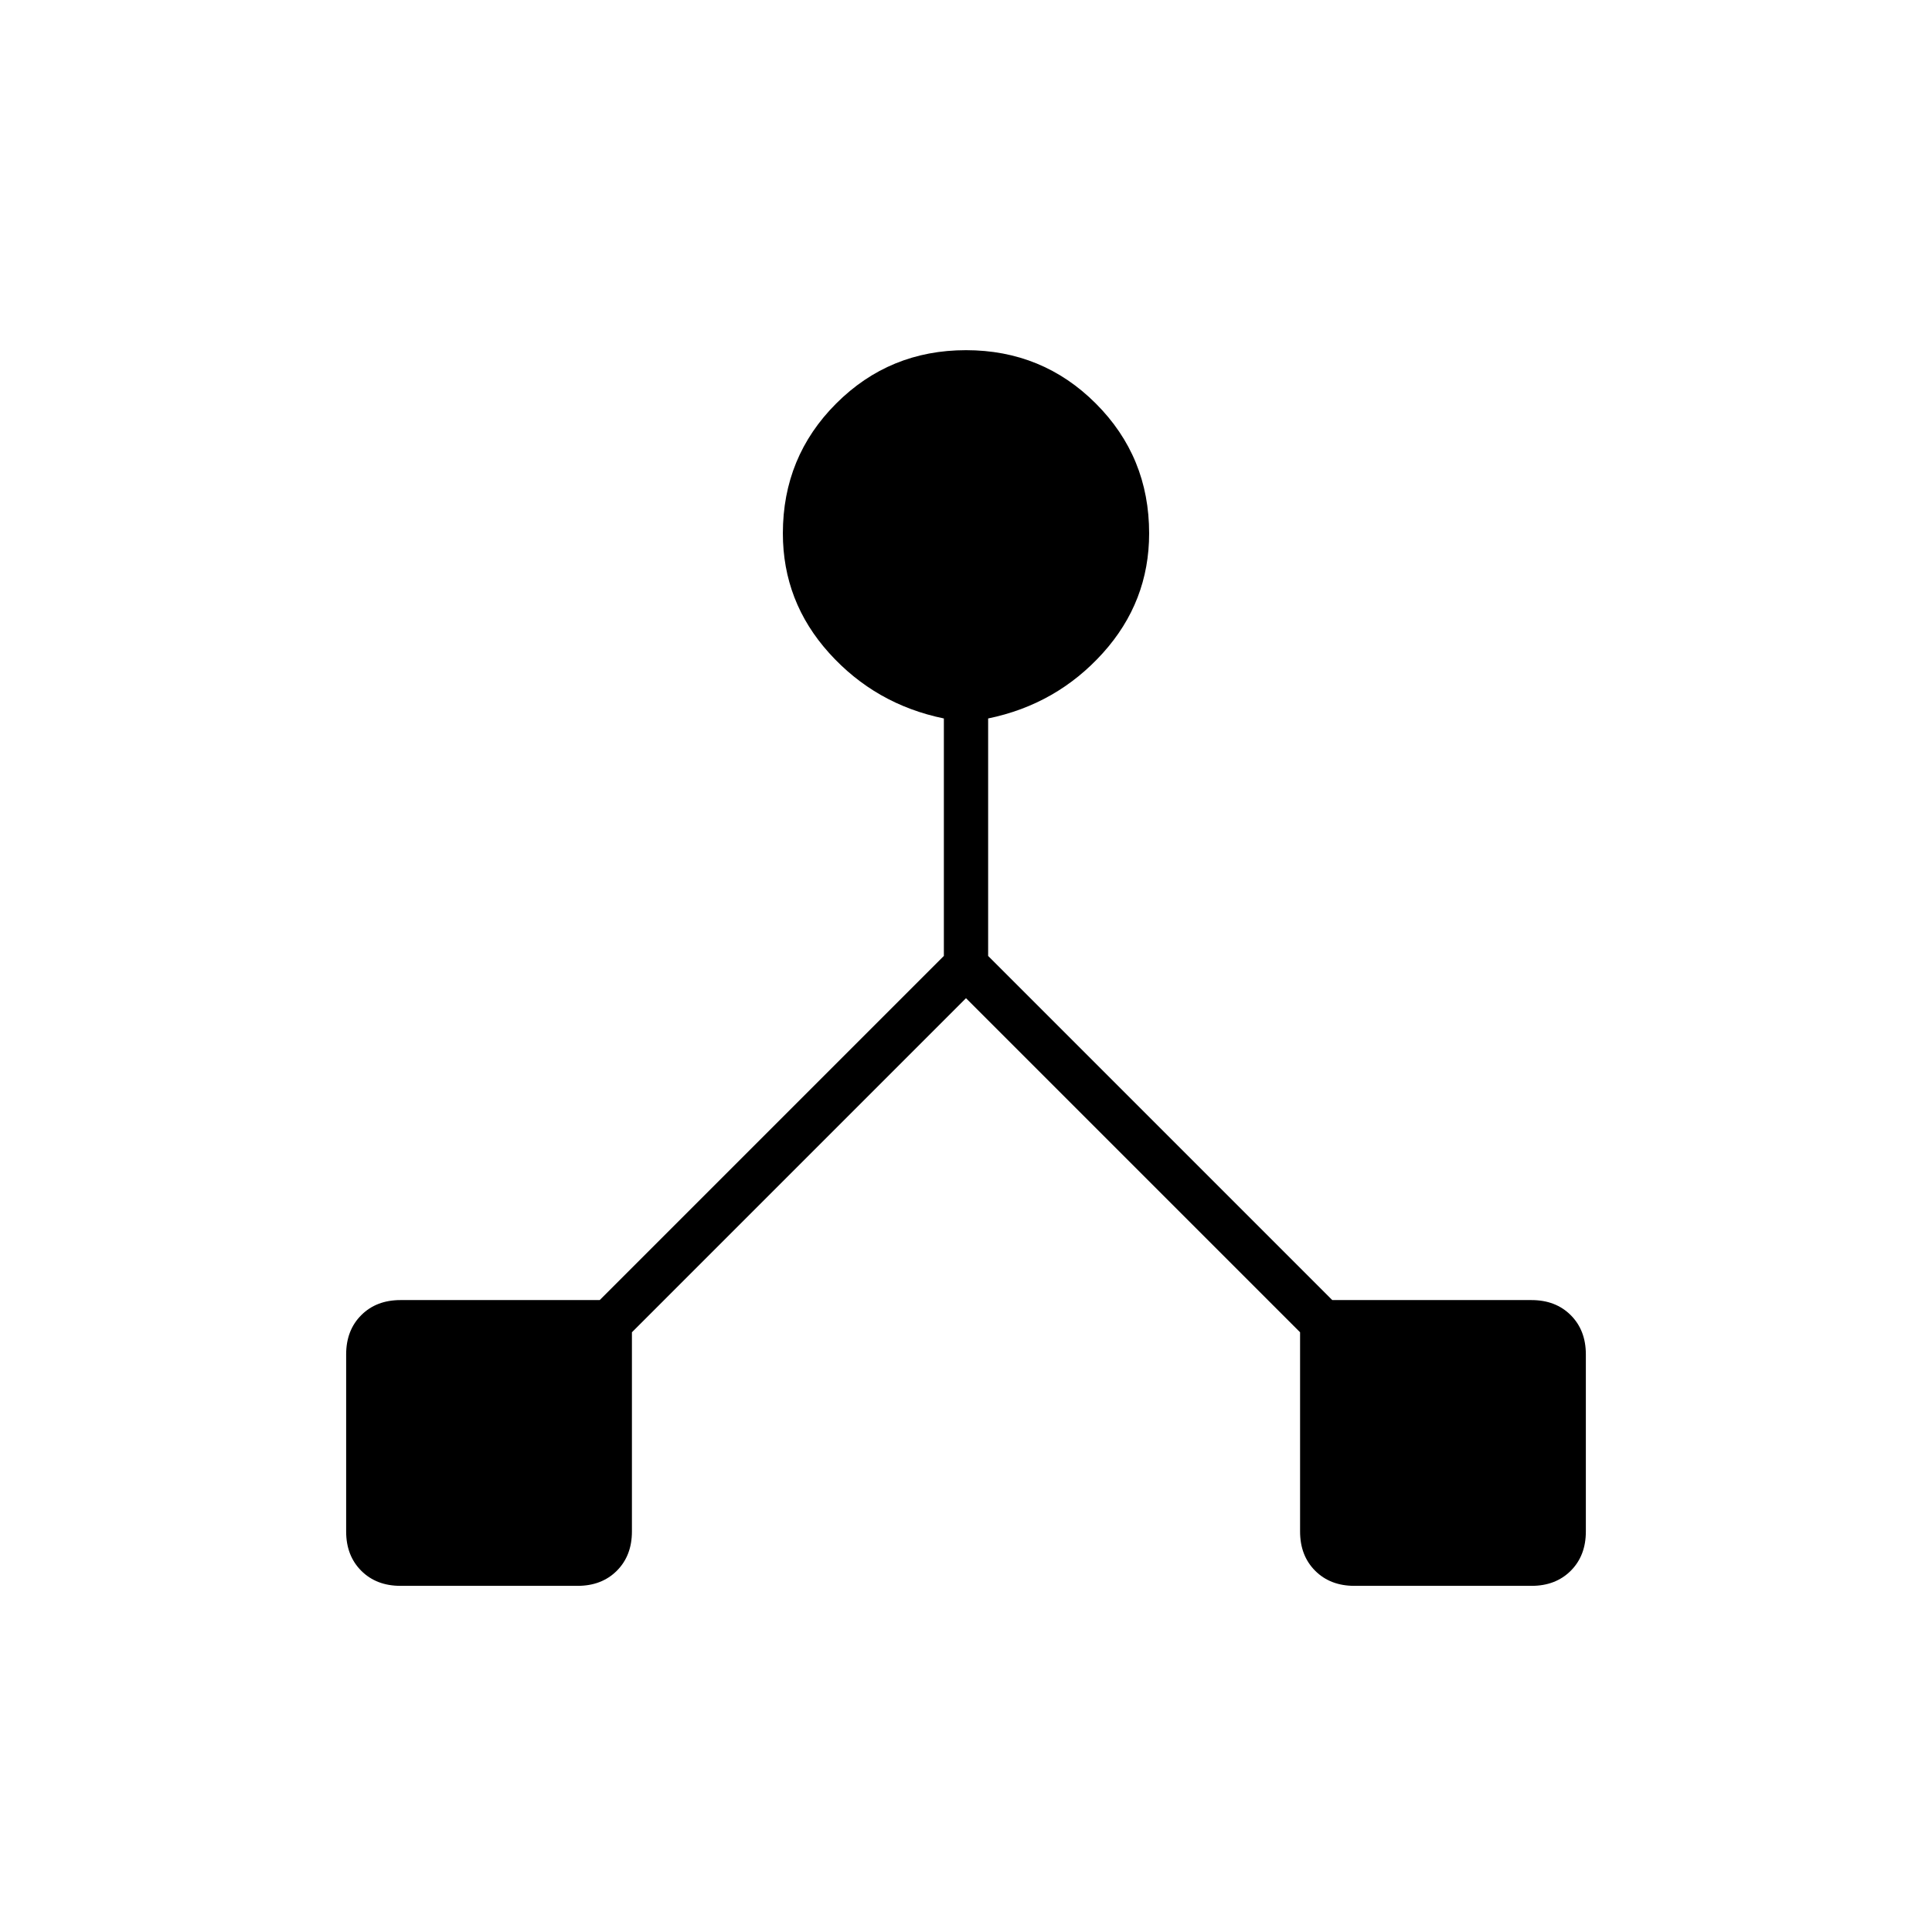 <svg xmlns="http://www.w3.org/2000/svg" width="48" height="48" viewBox="0 0 48 48"><path d="M9.95 39.4q-.6 0-.975-.375T8.6 38.05v-4.4q0-.6.375-.975t.975-.375h4.95l8.55-8.55v-5.9q-1.7-.35-2.85-1.625-1.15-1.275-1.15-2.975 0-1.9 1.325-3.225Q22.1 8.7 24 8.7q1.9 0 3.225 1.325 1.325 1.325 1.325 3.225 0 1.7-1.15 2.975-1.15 1.275-2.85 1.625v5.9l8.55 8.55h4.95q.6 0 .975.375t.375.975v4.4q0 .6-.375.975t-.975.375h-4.4q-.6 0-.975-.375t-.375-.975V33.1L24 24.8l-8.3 8.3v4.95q0 .6-.375.975t-.975.375Z"/></svg>